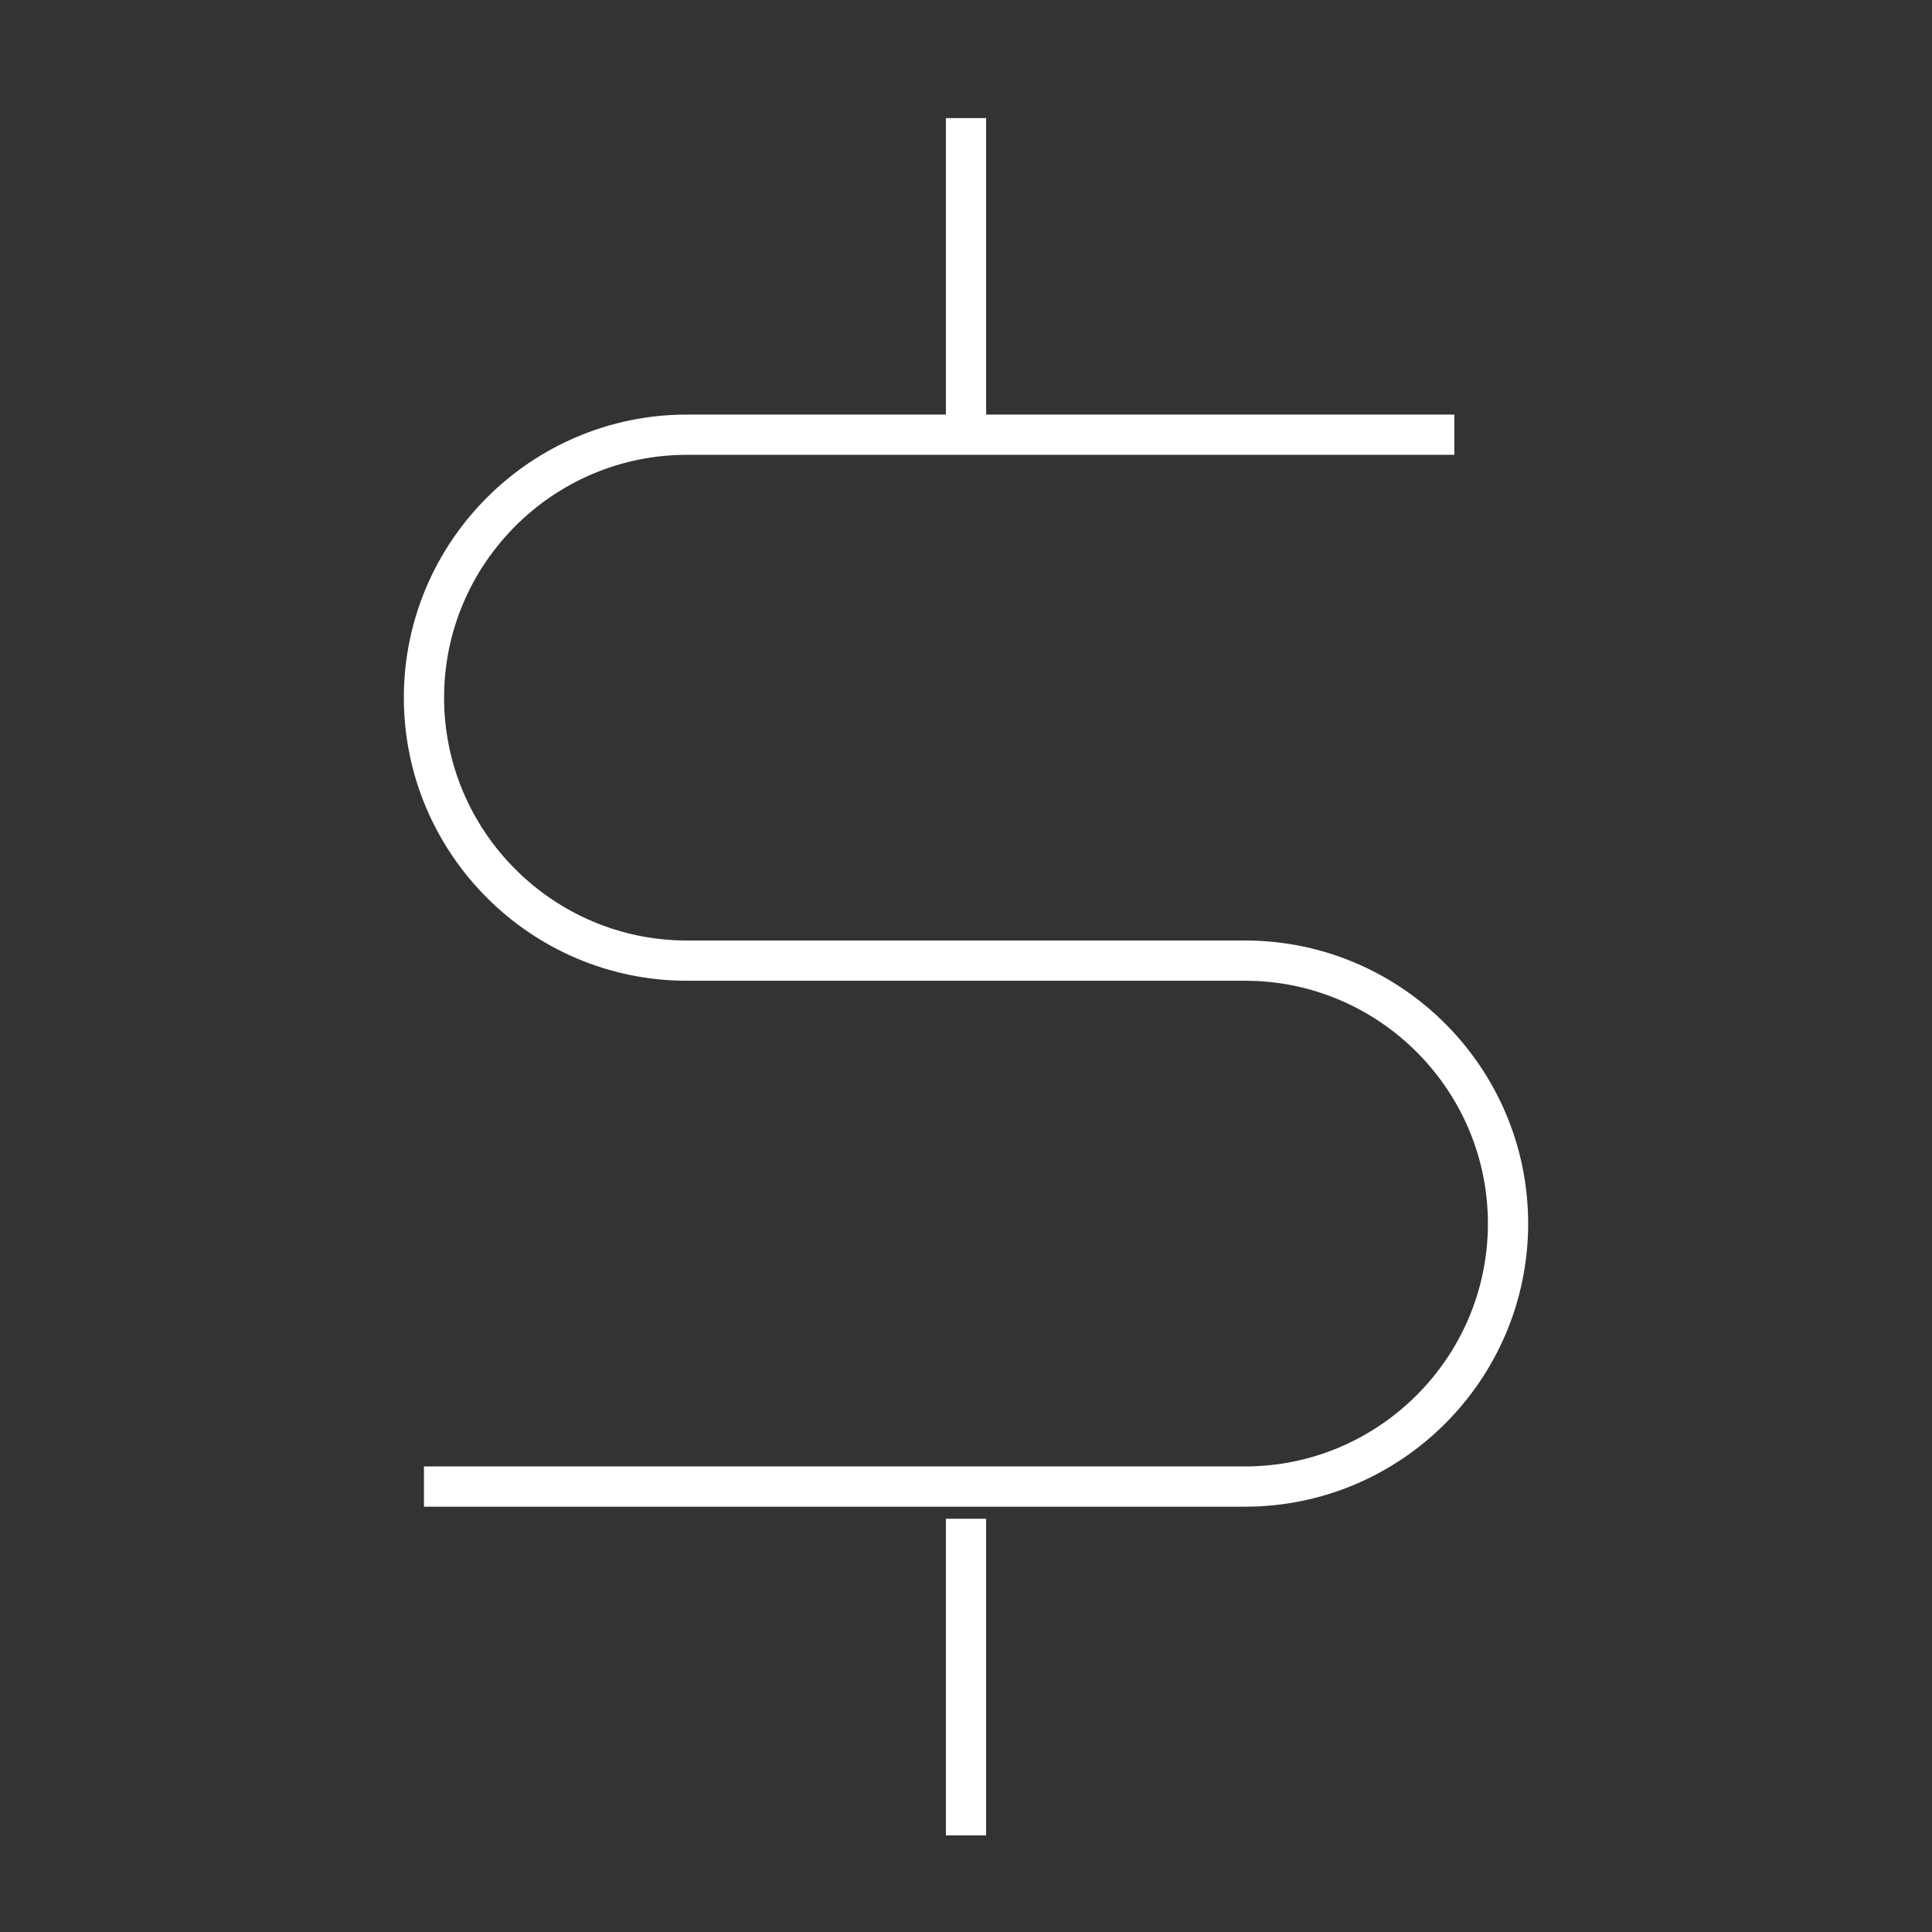 <?xml version="1.0" encoding="utf-8"?>
<!-- Generator: Adobe Illustrator 24.0.1, SVG Export Plug-In . SVG Version: 6.00 Build 0)  -->
<svg version="1.1" id="圖層_1" xmlns="http://www.w3.org/2000/svg" xmlns:xlink="http://www.w3.org/1999/xlink" x="0px" y="0px"
	 viewBox="0 0 36 36" style="enable-background:new 0 0 36 36;" xml:space="preserve">
<rect x="0" y="0" width="36" height="36" fill="#333333" stroke="none"/>
<style type="text/css">
	.st0{display:none;}
	.st1{display:inline;}
	.st2{fill:none;}
	.st3{fill:none;stroke:#231815;stroke-width:0.75;stroke-linejoin:round;stroke-miterlimit:10;}
	.st4{fill:none;stroke:#231815;stroke-width:0.75;stroke-miterlimit:10;}
	.st5{fill:none;stroke:#231815;stroke-width:0.75;stroke-linecap:round;stroke-linejoin:round;stroke-miterlimit:10;}
	.st6{fill:none;stroke:#FFFFFF;stroke-width:0.75;stroke-linecap:round;stroke-linejoin:round;stroke-miterlimit:10;}
	.st7{fill:none;stroke:#6900D1;stroke-miterlimit:10;}
	.st8{fill:none;stroke:#FFFFFF;stroke-width:0.75;stroke-linejoin:round;stroke-miterlimit:10;}
</style>
<path class="st8" d="M27.1,8.1H12.8c-2.7,0-4.9,2.2-4.9,4.9s2.2,4.9,4.9,4.9h10.4c2.7,0,4.9,2.2,4.9,4.9s-2.2,4.9-4.9,4.9H7.9"/>
<line class="st8" x1="18" y1="2.2" x2="18" y2="8.1"/>
<line class="st8" x1="18" y1="28.3" x2="18" y2="34.2"/>
</svg>
